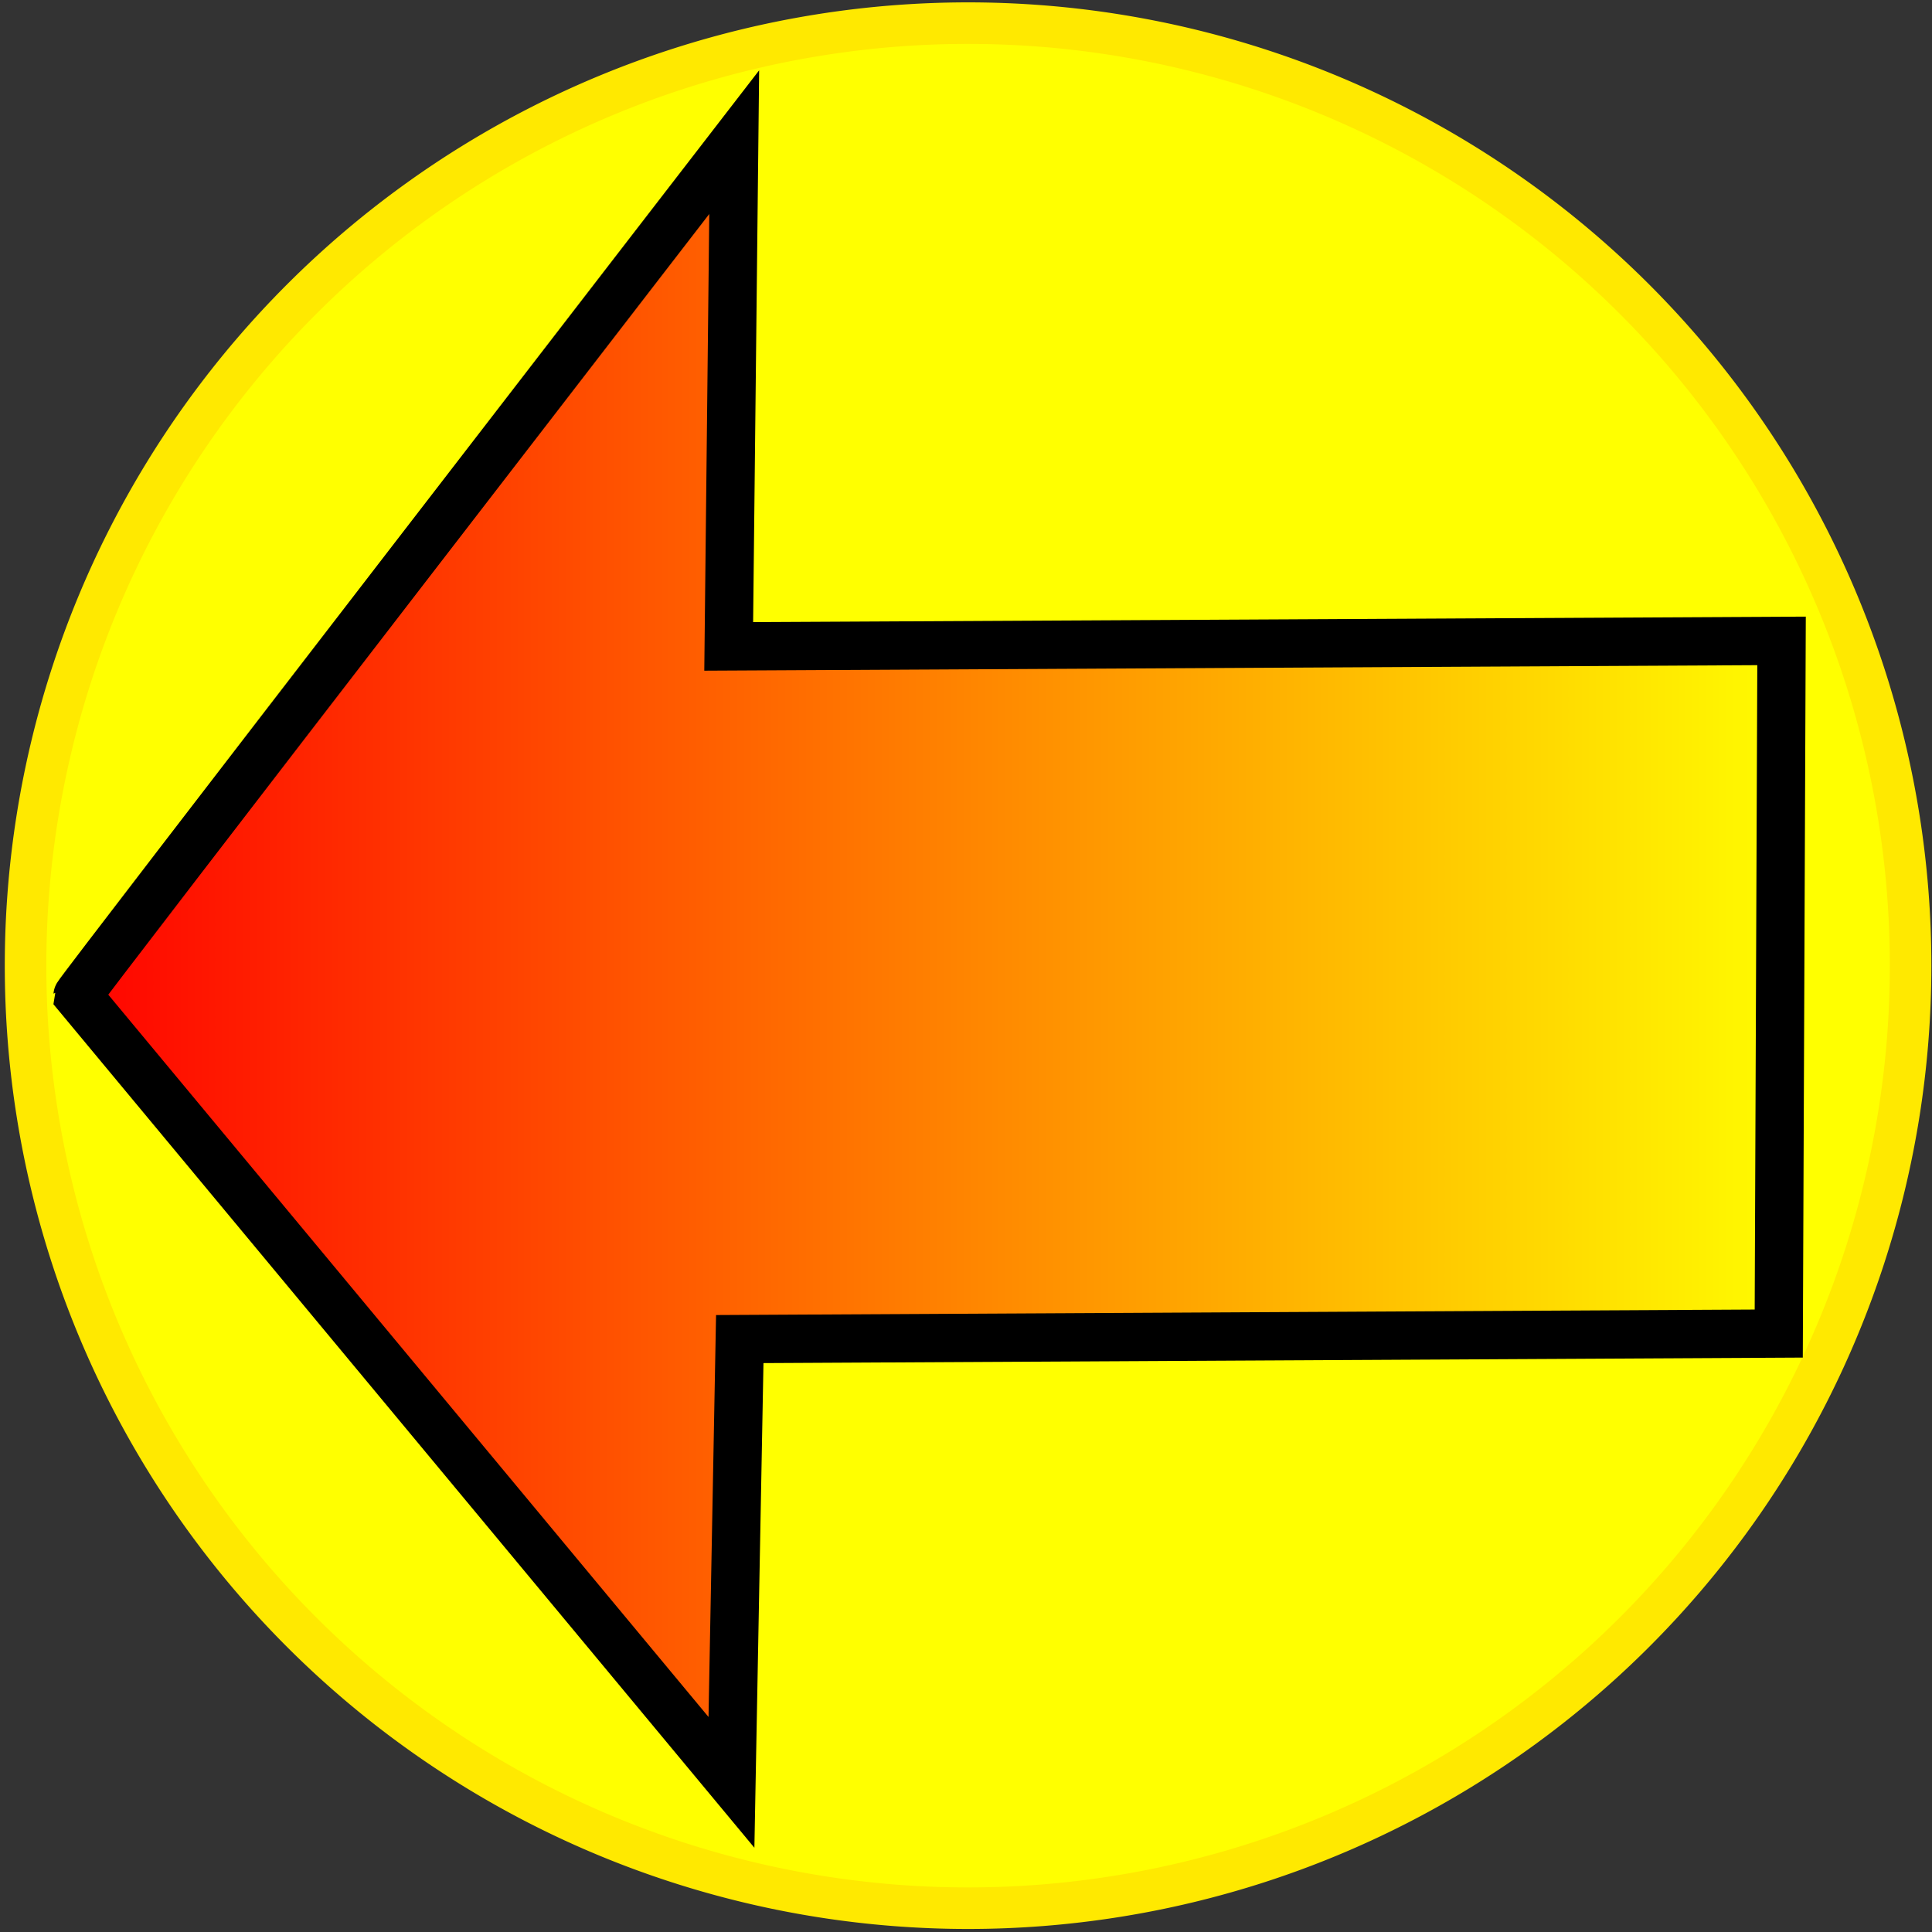 <?xml version="1.0" encoding="UTF-8" standalone="no"?>
<!-- Created with Inkscape (http://www.inkscape.org/) -->
<svg
   xmlns:dc="http://purl.org/dc/elements/1.1/"
   xmlns:cc="http://creativecommons.org/ns#"
   xmlns:rdf="http://www.w3.org/1999/02/22-rdf-syntax-ns#"
   xmlns:svg="http://www.w3.org/2000/svg"
   xmlns="http://www.w3.org/2000/svg"
   xmlns:xlink="http://www.w3.org/1999/xlink"
   xmlns:sodipodi="http://inkscape.sourceforge.net/DTD/sodipodi-0.dtd"
   xmlns:inkscape="http://www.inkscape.org/namespaces/inkscape"
   width="40"
   height="40"
   id="svg2"
   version="1.1"
   inkscape:version="0.43"
   sodipodi:docname="ArrowLeft.svg"
   inkscape:export-filename="F:\My Stuff\Code\ClapTraps\Images\Arrows\ArrowLeft.png"
   inkscape:export-xdpi="90"
   inkscape:export-ydpi="90"
   sodipodi:version="0.32"
   sodipodi:docbase="F:\My Stuff\Code\ClapTraps\Images\Arrows">
  <rect width="100%" height="100%" fill="#333333" stroke="none"/>
  <title
     id="title2840">Claptraps X</title>
  <defs
     id="defs4">
    <inkscape:perspective
       sodipodi:type="inkscape:persp3d"
       inkscape:vp_x="0 : 20 : 1"
       inkscape:vp_y="0 : 1000 : 0"
       inkscape:vp_z="40 : 20 : 1"
       inkscape:persp3d-origin="20 : 13.333333 : 1"
       id="perspective28" />
    <linearGradient
       id="linearGradient3693">
      <stop
         style="stop-color:#552200;stop-opacity:1"
         offset="0"
         id="stop3695" />
      <stop
         style="stop-color:#ff9955;stop-opacity:1"
         offset="1"
         id="stop3697" />
    </linearGradient>
    <linearGradient
       id="linearGradient3685">
      <stop
         style="stop-color:#220055;stop-opacity:0.664;"
         offset="0"
         id="stop3687" />
      <stop
         style="stop-color:#220055;stop-opacity:0;"
         offset="1"
         id="stop3689" />
    </linearGradient>
    <linearGradient
       id="linearGradient3671">
      <stop
         style="stop-color:#ff0000;stop-opacity:1;"
         offset="0"
         id="stop3673" />
      <stop
         style="stop-color:#ffff00;stop-opacity:1;"
         offset="1"
         id="stop3675" />
    </linearGradient>
    <linearGradient
       id="linearGradient3651">
      <stop
         style="stop-color:#ff5555;stop-opacity:1"
         offset="0"
         id="stop3653" />
      <stop
         id="stop3659"
         offset="0.502"
         style="stop-color:#ff0000;stop-opacity:1" />
      <stop
         style="stop-color:#800000;stop-opacity:1"
         offset="1"
         id="stop3655" />
    </linearGradient>
    <radialGradient
       inkscape:collect="always"
       xlink:href="#linearGradient3651"
       id="radialGradient3657"
       cx="12.121"
       cy="18.569"
       fx="12.121"
       fy="18.569"
       r="20.065"
       gradientTransform="matrix(-0.385,0.965,-1.453,-0.58,39.004,13.224)"
       gradientUnits="userSpaceOnUse" />
    <radialGradient
       inkscape:collect="always"
       xlink:href="#linearGradient3671"
       id="radialGradient3677"
       cx="9.793"
       cy="17.662"
       fx="9.793"
       fy="17.662"
       r="4.426"
       gradientTransform="matrix(0.776,0.014,-0.177,1.279,5.33,-5.054)"
       gradientUnits="userSpaceOnUse" />
    <radialGradient
       inkscape:collect="always"
       xlink:href="#linearGradient3685"
       id="radialGradient3691"
       cx="26.815"
       cy="36.578"
       fx="26.815"
       fy="36.578"
       r="19.565"
       gradientTransform="matrix(0.266,-2.057,1.056,0.136,-10.527,86.103)"
       gradientUnits="userSpaceOnUse" />
    <linearGradient
       inkscape:collect="always"
       xlink:href="#linearGradient3693"
       id="linearGradient3699"
       x1="21.944"
       y1="4.378"
       x2="19.272"
       y2="3.716"
       gradientUnits="userSpaceOnUse" />
    <linearGradient
       inkscape:collect="always"
       xlink:href="#linearGradient3693"
       id="linearGradient3707"
       x1="24.102"
       y1="1.598"
       x2="20.381"
       y2="0.66"
       gradientUnits="userSpaceOnUse" />
    <linearGradient
       inkscape:collect="always"
       xlink:href="#linearGradient3671"
       id="linearGradient3098"
       x1="1.106"
       y1="19.923"
       x2="37.385"
       y2="19.923"
       gradientUnits="userSpaceOnUse" />
  </defs>
  <sodipodi:namedview
     id="base"
     pagecolor="#ffffff"
     bordercolor="#666666"
     borderopacity="1.0"
     inkscape:pageopacity="0.0"
     inkscape:pageshadow="2"
     inkscape:zoom="17.432775"
     inkscape:cx="20"
     inkscape:cy="20.720956"
     inkscape:document-units="px"
     inkscape:current-layer="layer2"
     showgrid="false"
     inkscape:snap-page="false"
     showguides="true"
     inkscape:guide-bbox="true"
     inkscape:window-width="1280"
     inkscape:window-height="968"
     inkscape:window-x="-4"
     inkscape:window-y="-4"
     inkscape:window-maximized="0"
     inkscape:snap-to-guides="false"
     inkscape:snap-global="false">
    <sodipodi:guide
       orientation="1,0"
       position="20,20"
       id="guide2831" />
    <sodipodi:guide
       orientation="0,1"
       position="20,20"
       id="guide2841" />
  </sodipodi:namedview>
  <g
     inkscape:groupmode="layer"
     id="layer1"
     inkscape:label="Layer">
    <path
       sodipodi:type="arc"
       style="opacity:1;fill:#ffff00;fill-opacity:1;fill-rule:nonzero;stroke:#ffe900;stroke-width:0.8;stroke-linecap:butt;stroke-linejoin:miter;stroke-miterlimit:1.7;stroke-dasharray:none;stroke-dashoffset:0;stroke-opacity:1"
       id="path1338"
       sodipodi:cx="18.701624"
       sodipodi:cy="18.401997"
       sodipodi:rx="18.152309"
       sodipodi:ry="18.152309"
       d="M 36.854 18.402 A 18.152 18.152 0 1 1  0.549,18.402 A 18.152 18.152 0 1 1  36.854 18.402 z"
       transform="matrix(1.075,0,0,1.075,-6.108682e-2,0.211)" />
  </g>
  <g
     inkscape:groupmode="layer"
     id="layer2"
     inkscape:label="Arrow">
    <path
       style="fill:url(#linearGradient3098);fill-opacity:1.0;fill-rule:evenodd;stroke:#000000;stroke-width:1px;stroke-linecap:round;stroke-linejoin:miter;stroke-opacity:1"
       d="M 1.606,20.611 C 1.606,20.554 15.201,2.943 15.201,2.943 L 15.087,13.383 L 36.885,13.269 L 36.827,27.61 L 15.316,27.724 L 15.144,36.902 L 1.606,20.611 z "
       id="path2216"
       sodipodi:nodetypes="cccccccc" />
  </g>
</svg>
